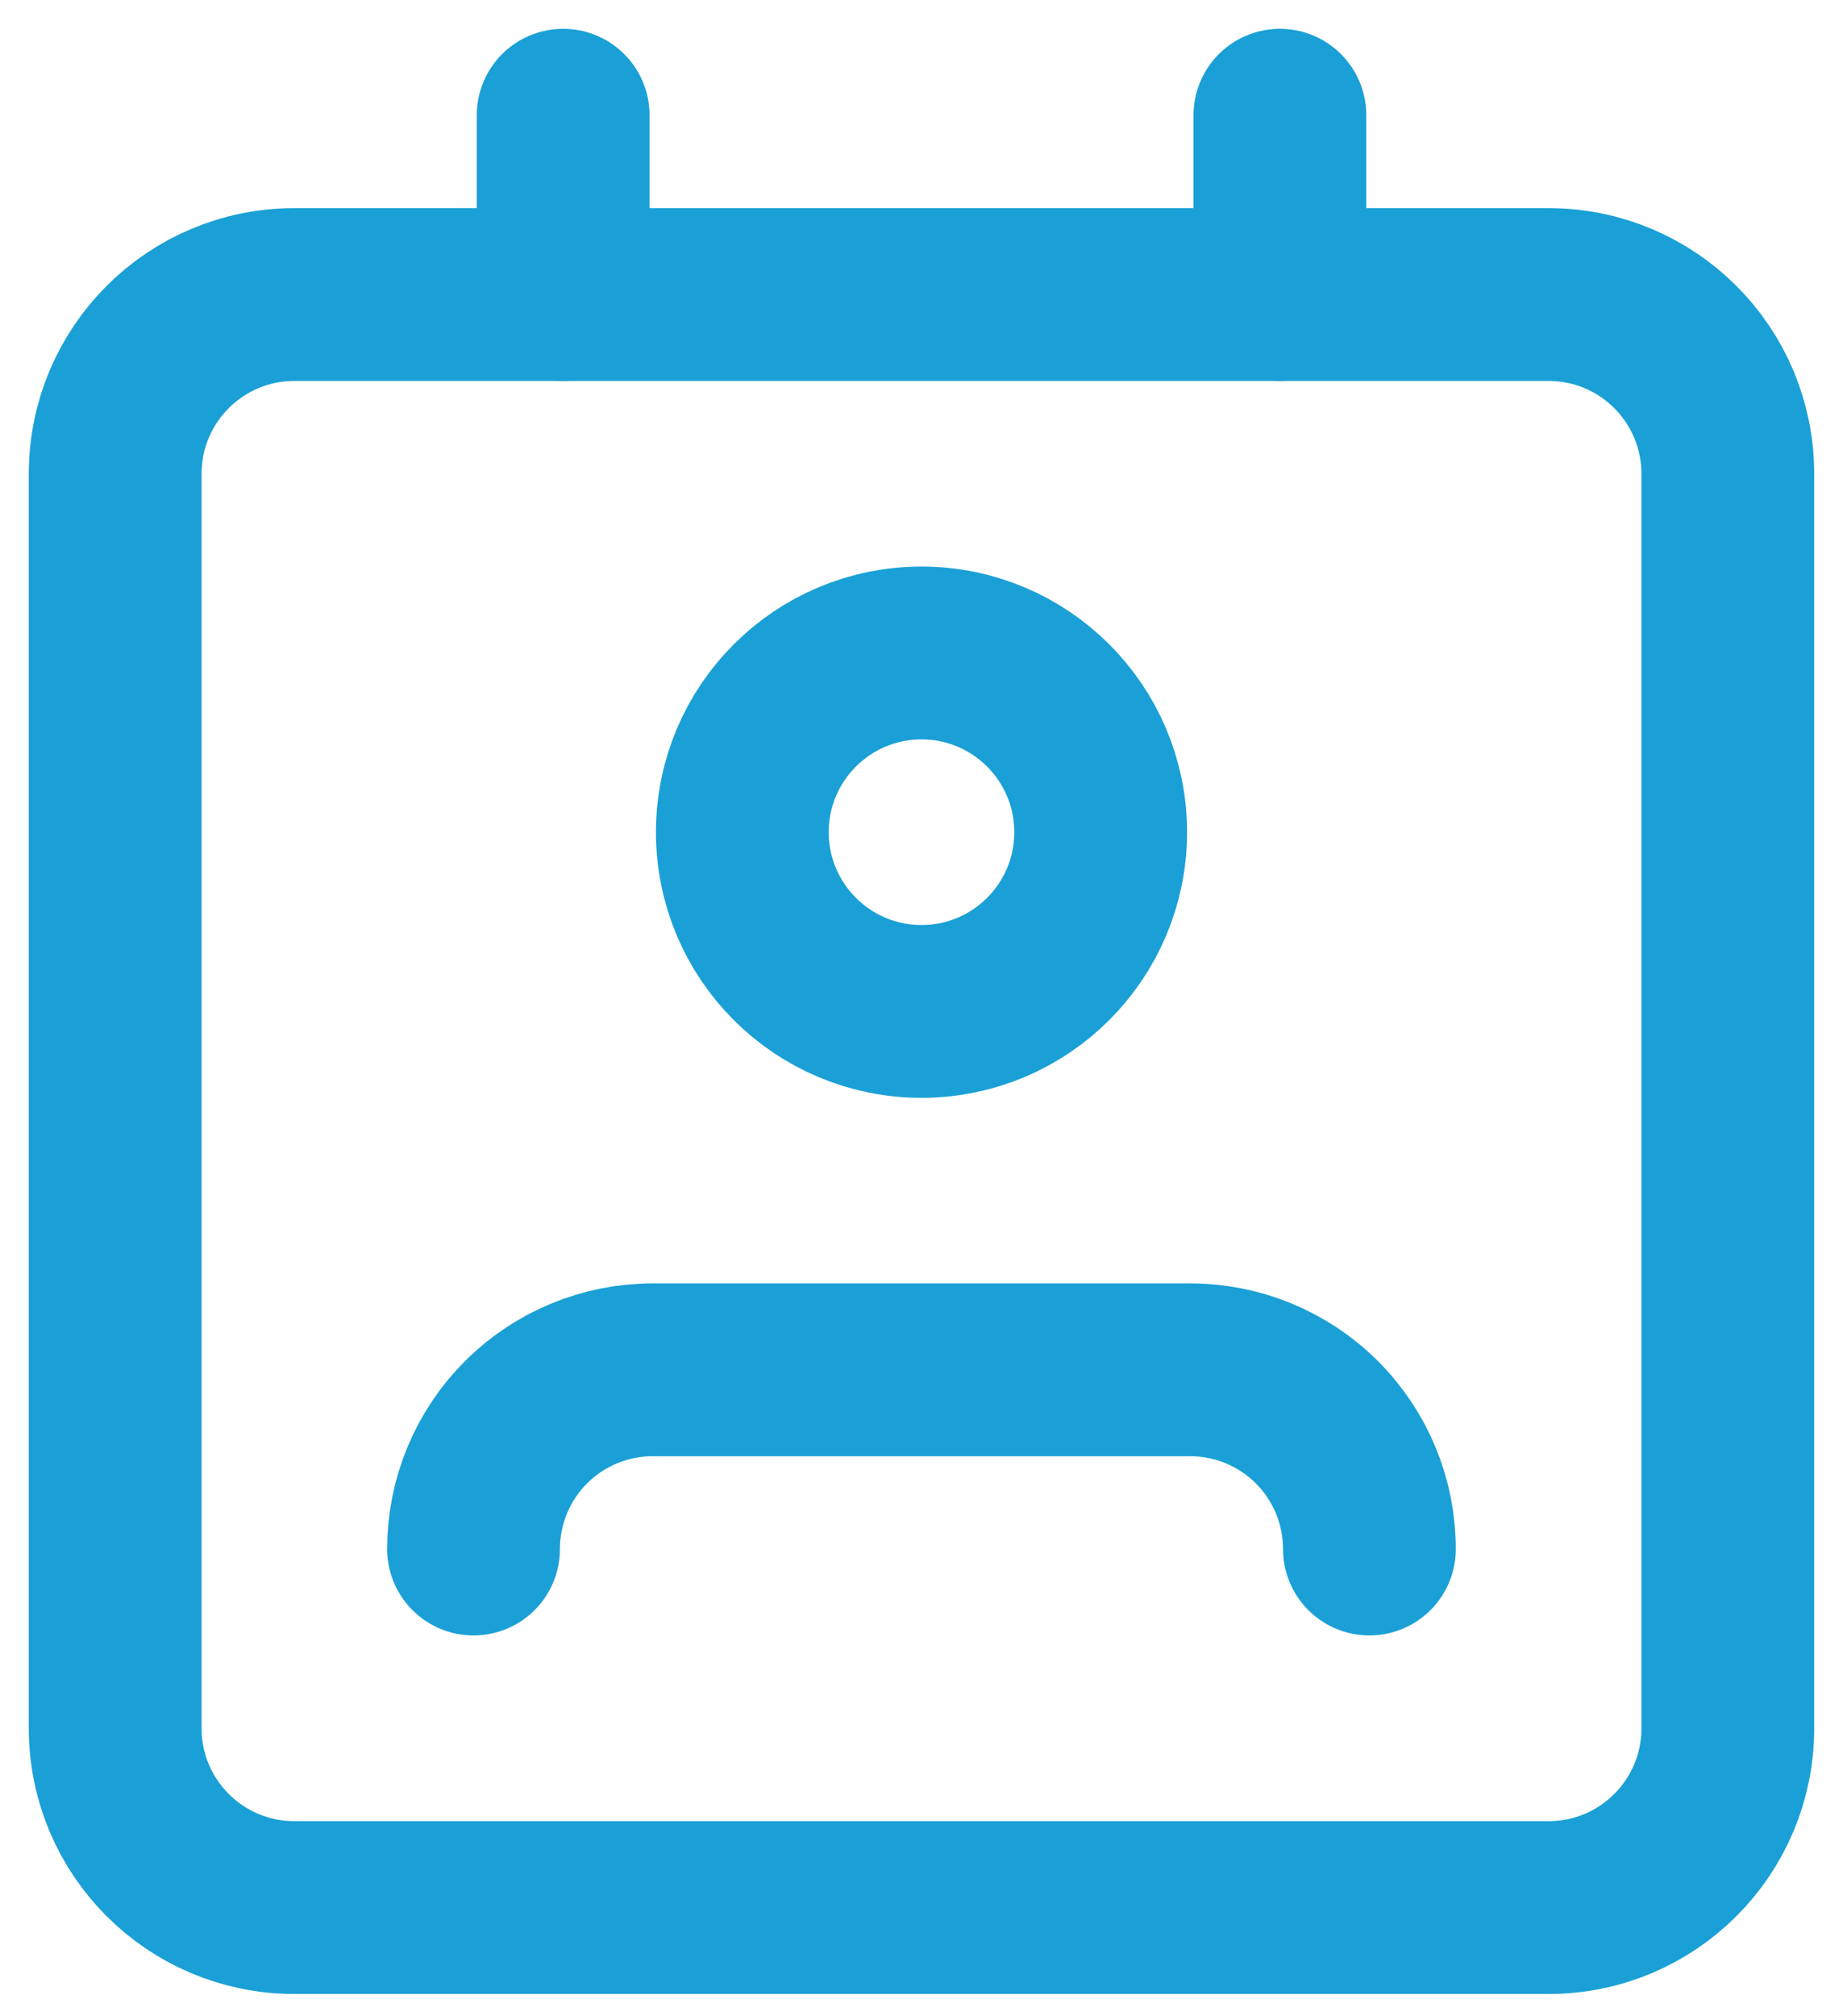 <svg width="32" height="35" viewBox="0 0 32 35" fill="none" xmlns="http://www.w3.org/2000/svg">
<path d="M23.777 26.889C23.777 26.064 23.45 25.273 22.866 24.689C22.283 24.106 21.491 23.778 20.666 23.778H11.333C10.508 23.778 9.716 24.106 9.133 24.689C8.549 25.273 8.222 26.064 8.222 26.889" stroke="#1AA0D6" stroke-width="3" stroke-linecap="round" stroke-linejoin="round"/>
<path d="M26.889 5.113H5.111C3.393 5.113 2 6.506 2 8.224V30.002C2 31.72 3.393 33.113 5.111 33.113H26.889C28.607 33.113 30 31.72 30 30.002V8.224C30 6.506 28.607 5.113 26.889 5.113Z" stroke="#1AA0D6" stroke-width="3" stroke-linecap="round" stroke-linejoin="round"/>
<path d="M16 17.557C17.718 17.557 19.111 16.164 19.111 14.446C19.111 12.728 17.718 11.335 16 11.335C14.282 11.335 12.889 12.728 12.889 14.446C12.889 16.164 14.282 17.557 16 17.557Z" stroke="#1AA0D6" stroke-width="3" stroke-linecap="round" stroke-linejoin="round"/>
<path d="M9.778 2V5.111M22.223 2V5.111" stroke="#1AA0D6" stroke-width="3" stroke-linecap="round" stroke-linejoin="round"/>
</svg>
